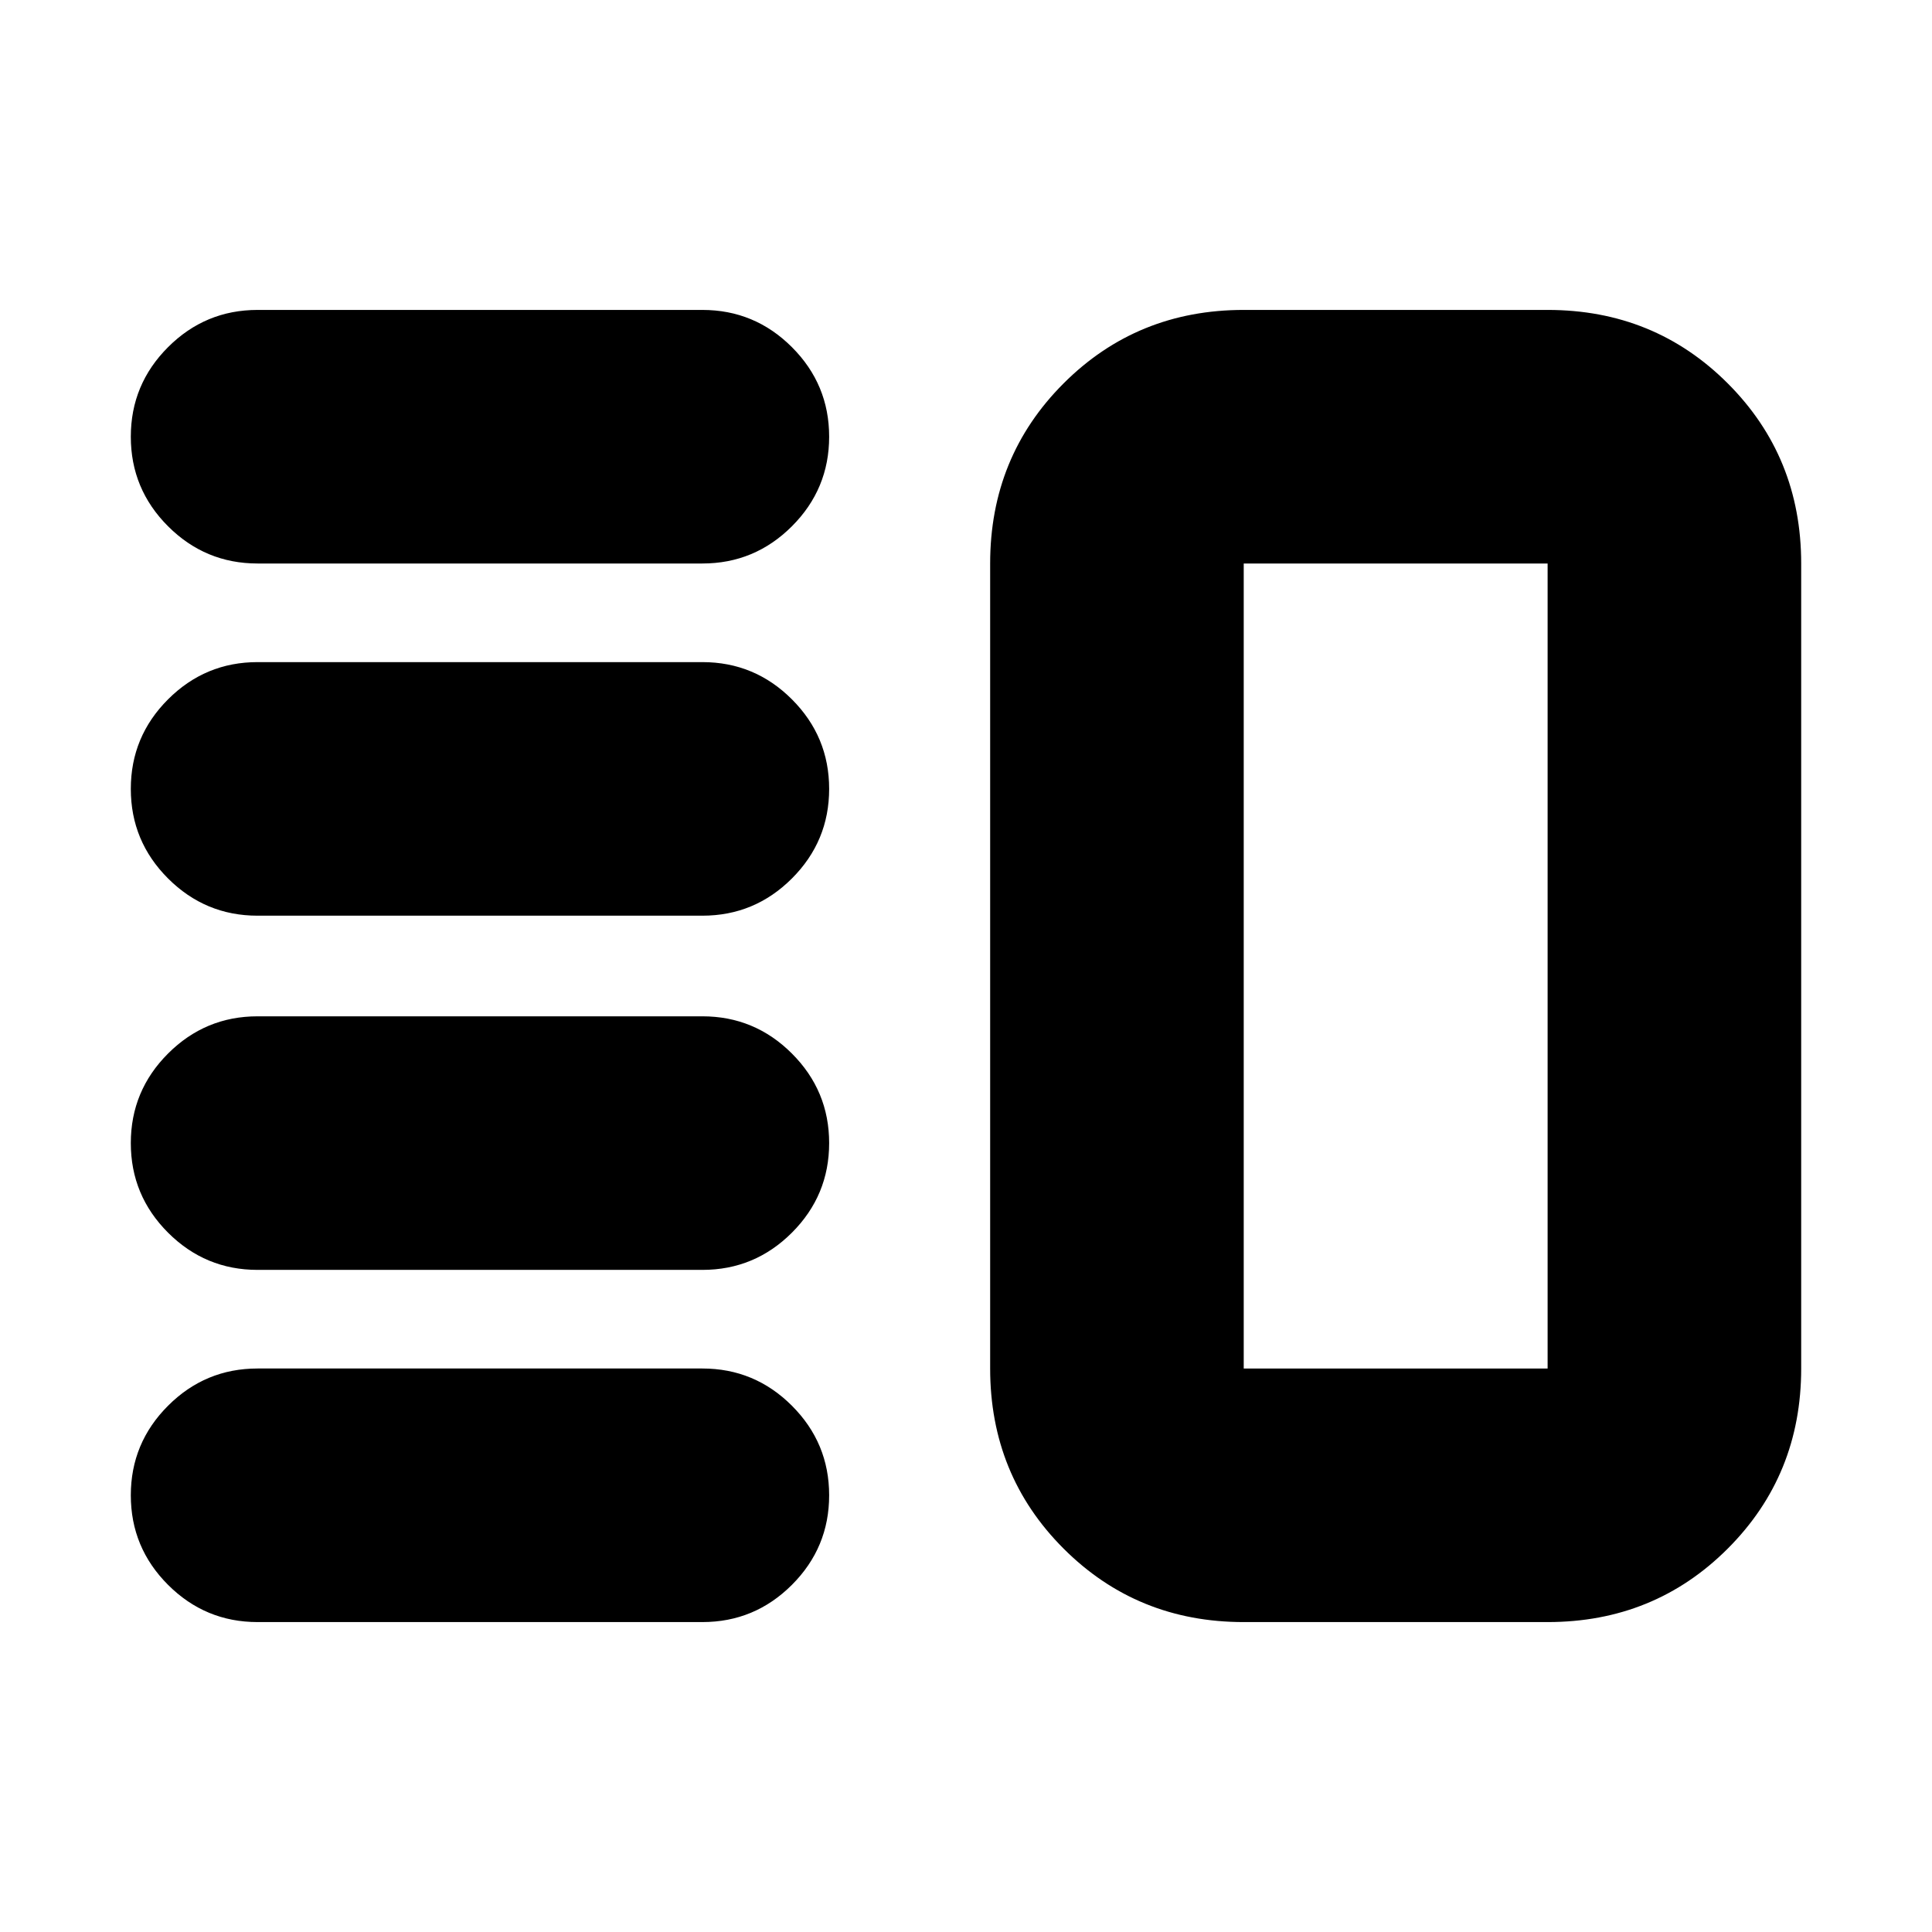<svg xmlns="http://www.w3.org/2000/svg" height="24" viewBox="0 -960 960 960" width="24"><path d="M128-329q-26 0-44.5-18.5T65-392q0-26 18.5-44.5T128-455h221q26 0 44.5 18.5T412-392q0 26-18.5 44.5T349-329H128Zm0 175q-26 0-44.5-18.5T65-217q0-26 18.5-44.5T128-280h221q26 0 44.5 18.5T412-217q0 26-18.5 44.5T349-154H128Zm0-351q-26 0-44.5-18.5T65-568q0-26 18.5-44.5T128-631h221q26 0 44.5 18.5T412-568q0 26-18.5 44.5T349-505H128Zm0-175q-26 0-44.5-18.5T65-743q0-26 18.5-44.5T128-806h221q26 0 44.5 18.5T412-743q0 26-18.5 44.5T349-680H128Zm490 526q-53 0-89.5-36.5T492-280v-400q0-53 36.5-89.5T618-806h151q53 0 89.5 36.5T895-680v400q0 53-36.5 89.5T769-154H618Zm0-126h151v-400H618v400Zm76-200Z"/></svg>